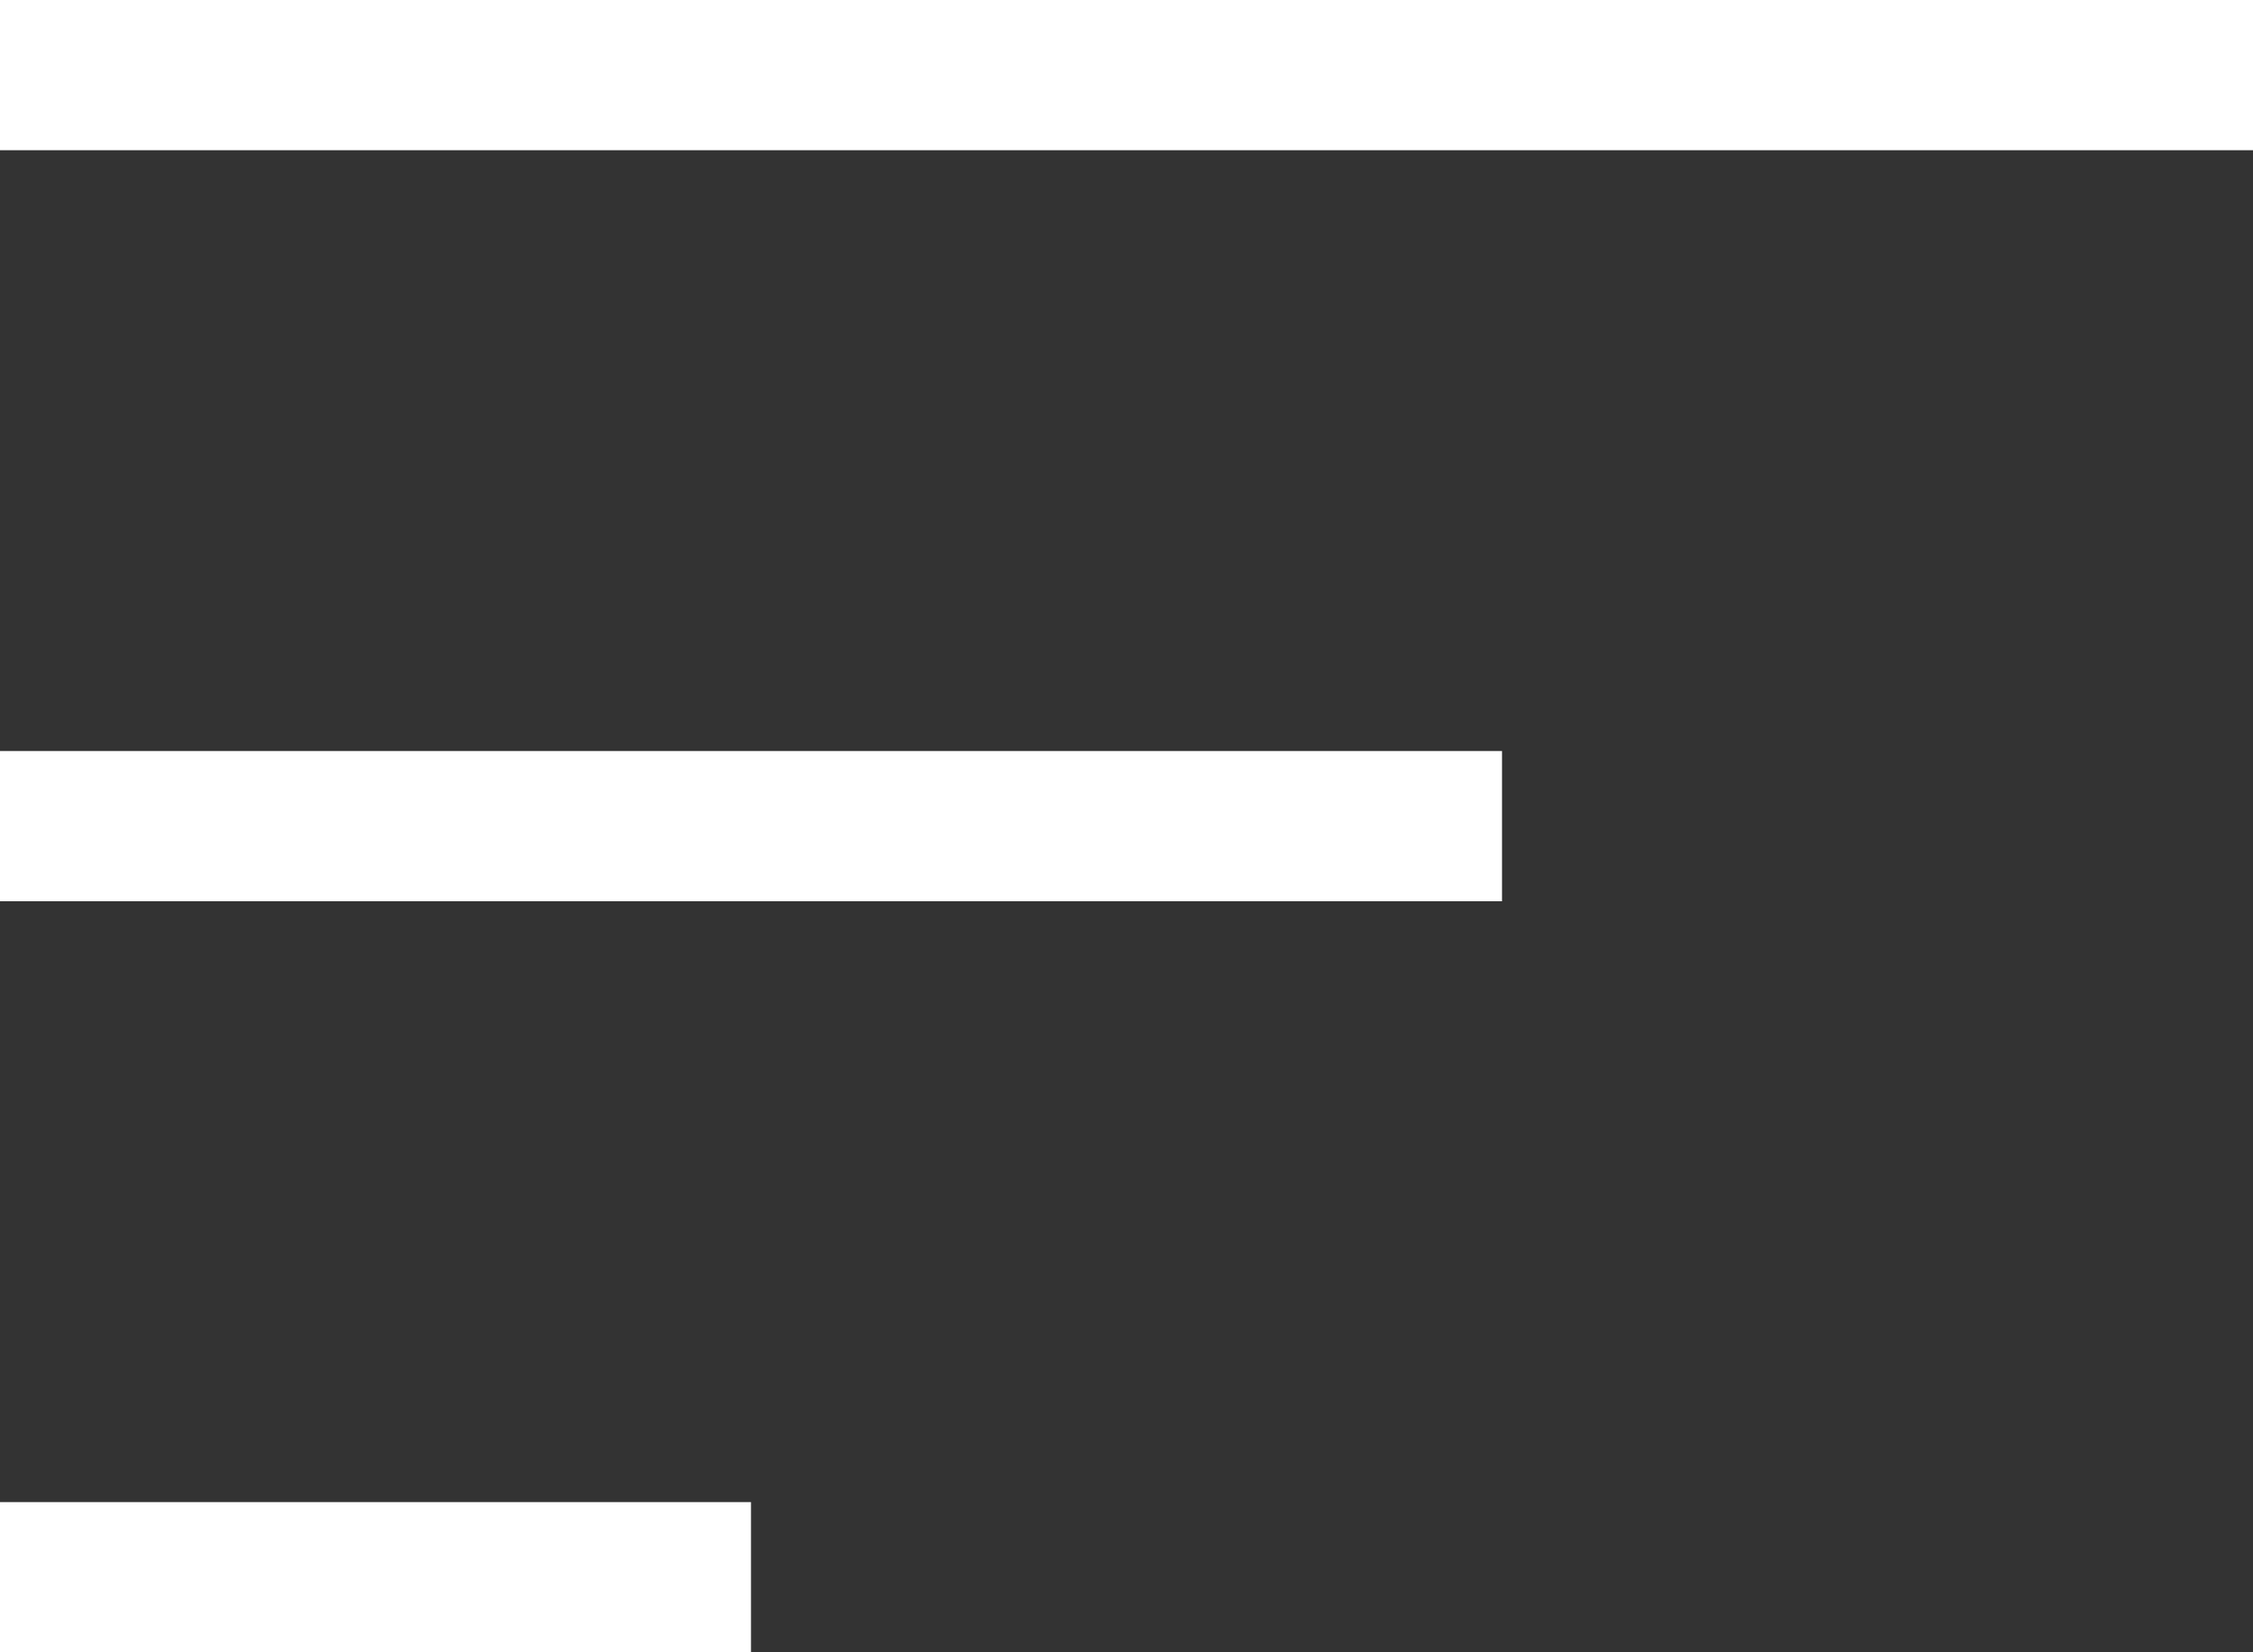 <svg width="30" height="22" viewBox="0 0 30 22" fill="none" xmlns="http://www.w3.org/2000/svg">
<rect x="0" y="0" width="30" height="22" fill="#333333" stroke="none"/>
<rect width="30" height="2" fill="white"/>
<rect y="10" width="20" height="2" fill="white"/>
<rect y="20" width="10" height="2" fill="white"/>
</svg>
